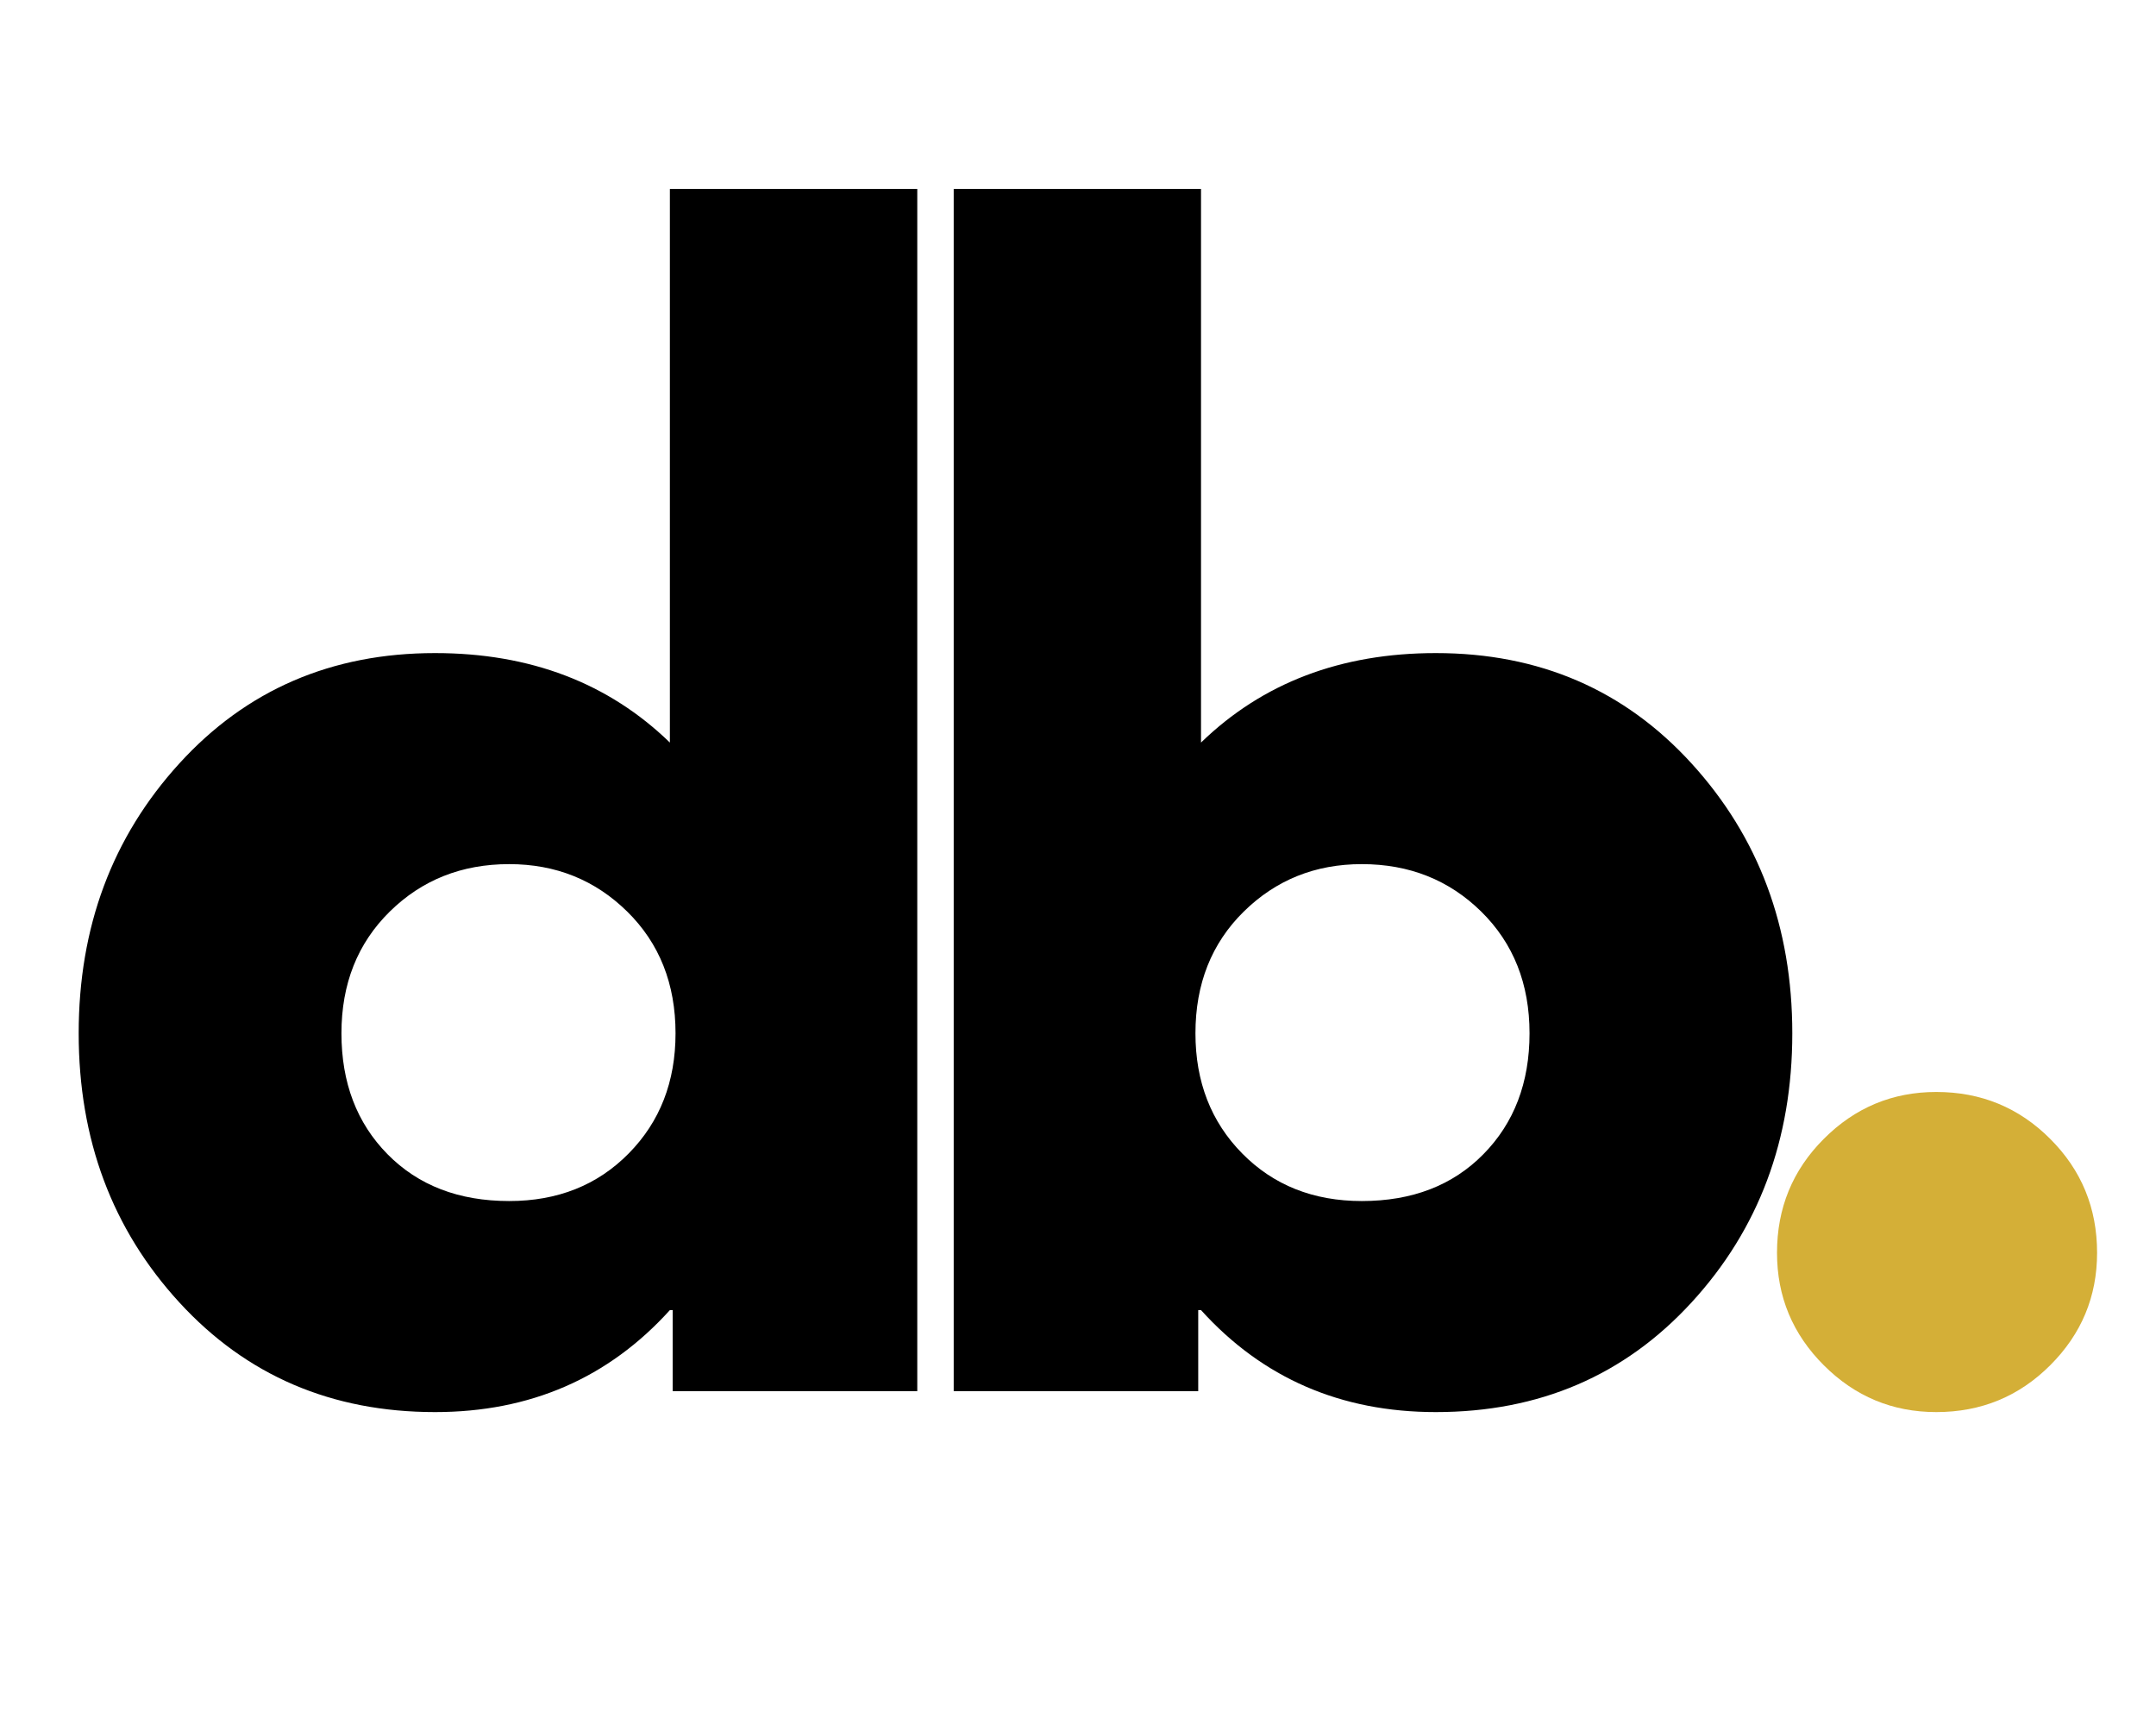 <svg xmlns="http://www.w3.org/2000/svg" xmlns:xlink="http://www.w3.org/1999/xlink" width="500" zoomAndPan="magnify" viewBox="0 0 375 300" height="400" preserveAspectRatio="xMidYMid meet" version="1.0"><defs><g/></defs><g fill="#000000" fill-opacity="1"><g transform="translate(8.092, 241.939)"><g><path d="M 23.094 -15.438 C 11.426 -28.156 5.594 -43.754 5.594 -62.234 C 5.594 -80.711 11.426 -96.352 23.094 -109.156 C 34.758 -121.957 49.586 -128.359 67.578 -128.359 C 84.109 -128.359 97.723 -123.172 108.422 -112.797 L 108.422 -209.078 L 151.453 -209.078 L 151.453 0 L 108.906 0 L 108.906 -14.094 L 108.422 -14.094 C 97.723 -2.27 84.109 3.641 67.578 3.641 C 49.586 3.641 34.758 -2.719 23.094 -15.438 Z M 59.688 -83.391 C 54.094 -77.879 51.297 -70.828 51.297 -62.234 C 51.297 -53.641 53.969 -46.629 59.312 -41.203 C 64.664 -35.773 71.719 -33.062 80.469 -33.062 C 88.895 -33.062 95.82 -35.816 101.25 -41.328 C 106.688 -46.836 109.406 -53.805 109.406 -62.234 C 109.406 -70.828 106.609 -77.879 101.016 -83.391 C 95.422 -88.898 88.57 -91.656 80.469 -91.656 C 72.207 -91.656 65.281 -88.898 59.688 -83.391 Z M 59.688 -83.391 "/></g></g></g><g fill="#000000" fill-opacity="1"><g transform="translate(151.287, 241.939)"><g><path d="M 142.938 -109.156 C 154.613 -96.352 160.453 -80.711 160.453 -62.234 C 160.453 -43.754 154.613 -28.156 142.938 -15.438 C 131.27 -2.719 116.441 3.641 98.453 3.641 C 81.922 3.641 68.305 -2.27 57.609 -14.094 L 57.125 -14.094 L 57.125 0 L 14.594 0 L 14.594 -209.078 L 57.609 -209.078 L 57.609 -112.797 C 68.305 -123.172 81.922 -128.359 98.453 -128.359 C 116.441 -128.359 131.27 -121.957 142.938 -109.156 Z M 106.719 -41.203 C 112.07 -46.629 114.75 -53.641 114.75 -62.234 C 114.75 -70.828 111.953 -77.879 106.359 -83.391 C 100.766 -88.898 93.836 -91.656 85.578 -91.656 C 77.473 -91.656 70.625 -88.898 65.031 -83.391 C 59.438 -77.879 56.641 -70.828 56.641 -62.234 C 56.641 -53.805 59.352 -46.836 64.781 -41.328 C 70.219 -35.816 77.148 -33.062 85.578 -33.062 C 94.328 -33.062 101.375 -35.773 106.719 -41.203 Z M 106.719 -41.203 "/></g></g></g><g fill="#d4af37" fill-opacity="1"><g transform="translate(294.487, 241.939)"><g><path d="M 42.297 -52.031 C 50.078 -52.031 56.68 -49.312 62.109 -43.875 C 67.547 -38.445 70.266 -31.844 70.266 -24.062 C 70.266 -16.445 67.547 -9.926 62.109 -4.5 C 56.68 0.926 50.078 3.641 42.297 3.641 C 34.68 3.641 28.16 0.926 22.734 -4.5 C 17.305 -9.926 14.594 -16.445 14.594 -24.062 C 14.594 -31.844 17.305 -38.445 22.734 -43.875 C 28.16 -49.312 34.68 -52.031 42.297 -52.031 Z M 42.297 -52.031 "/></g></g></g></svg>
